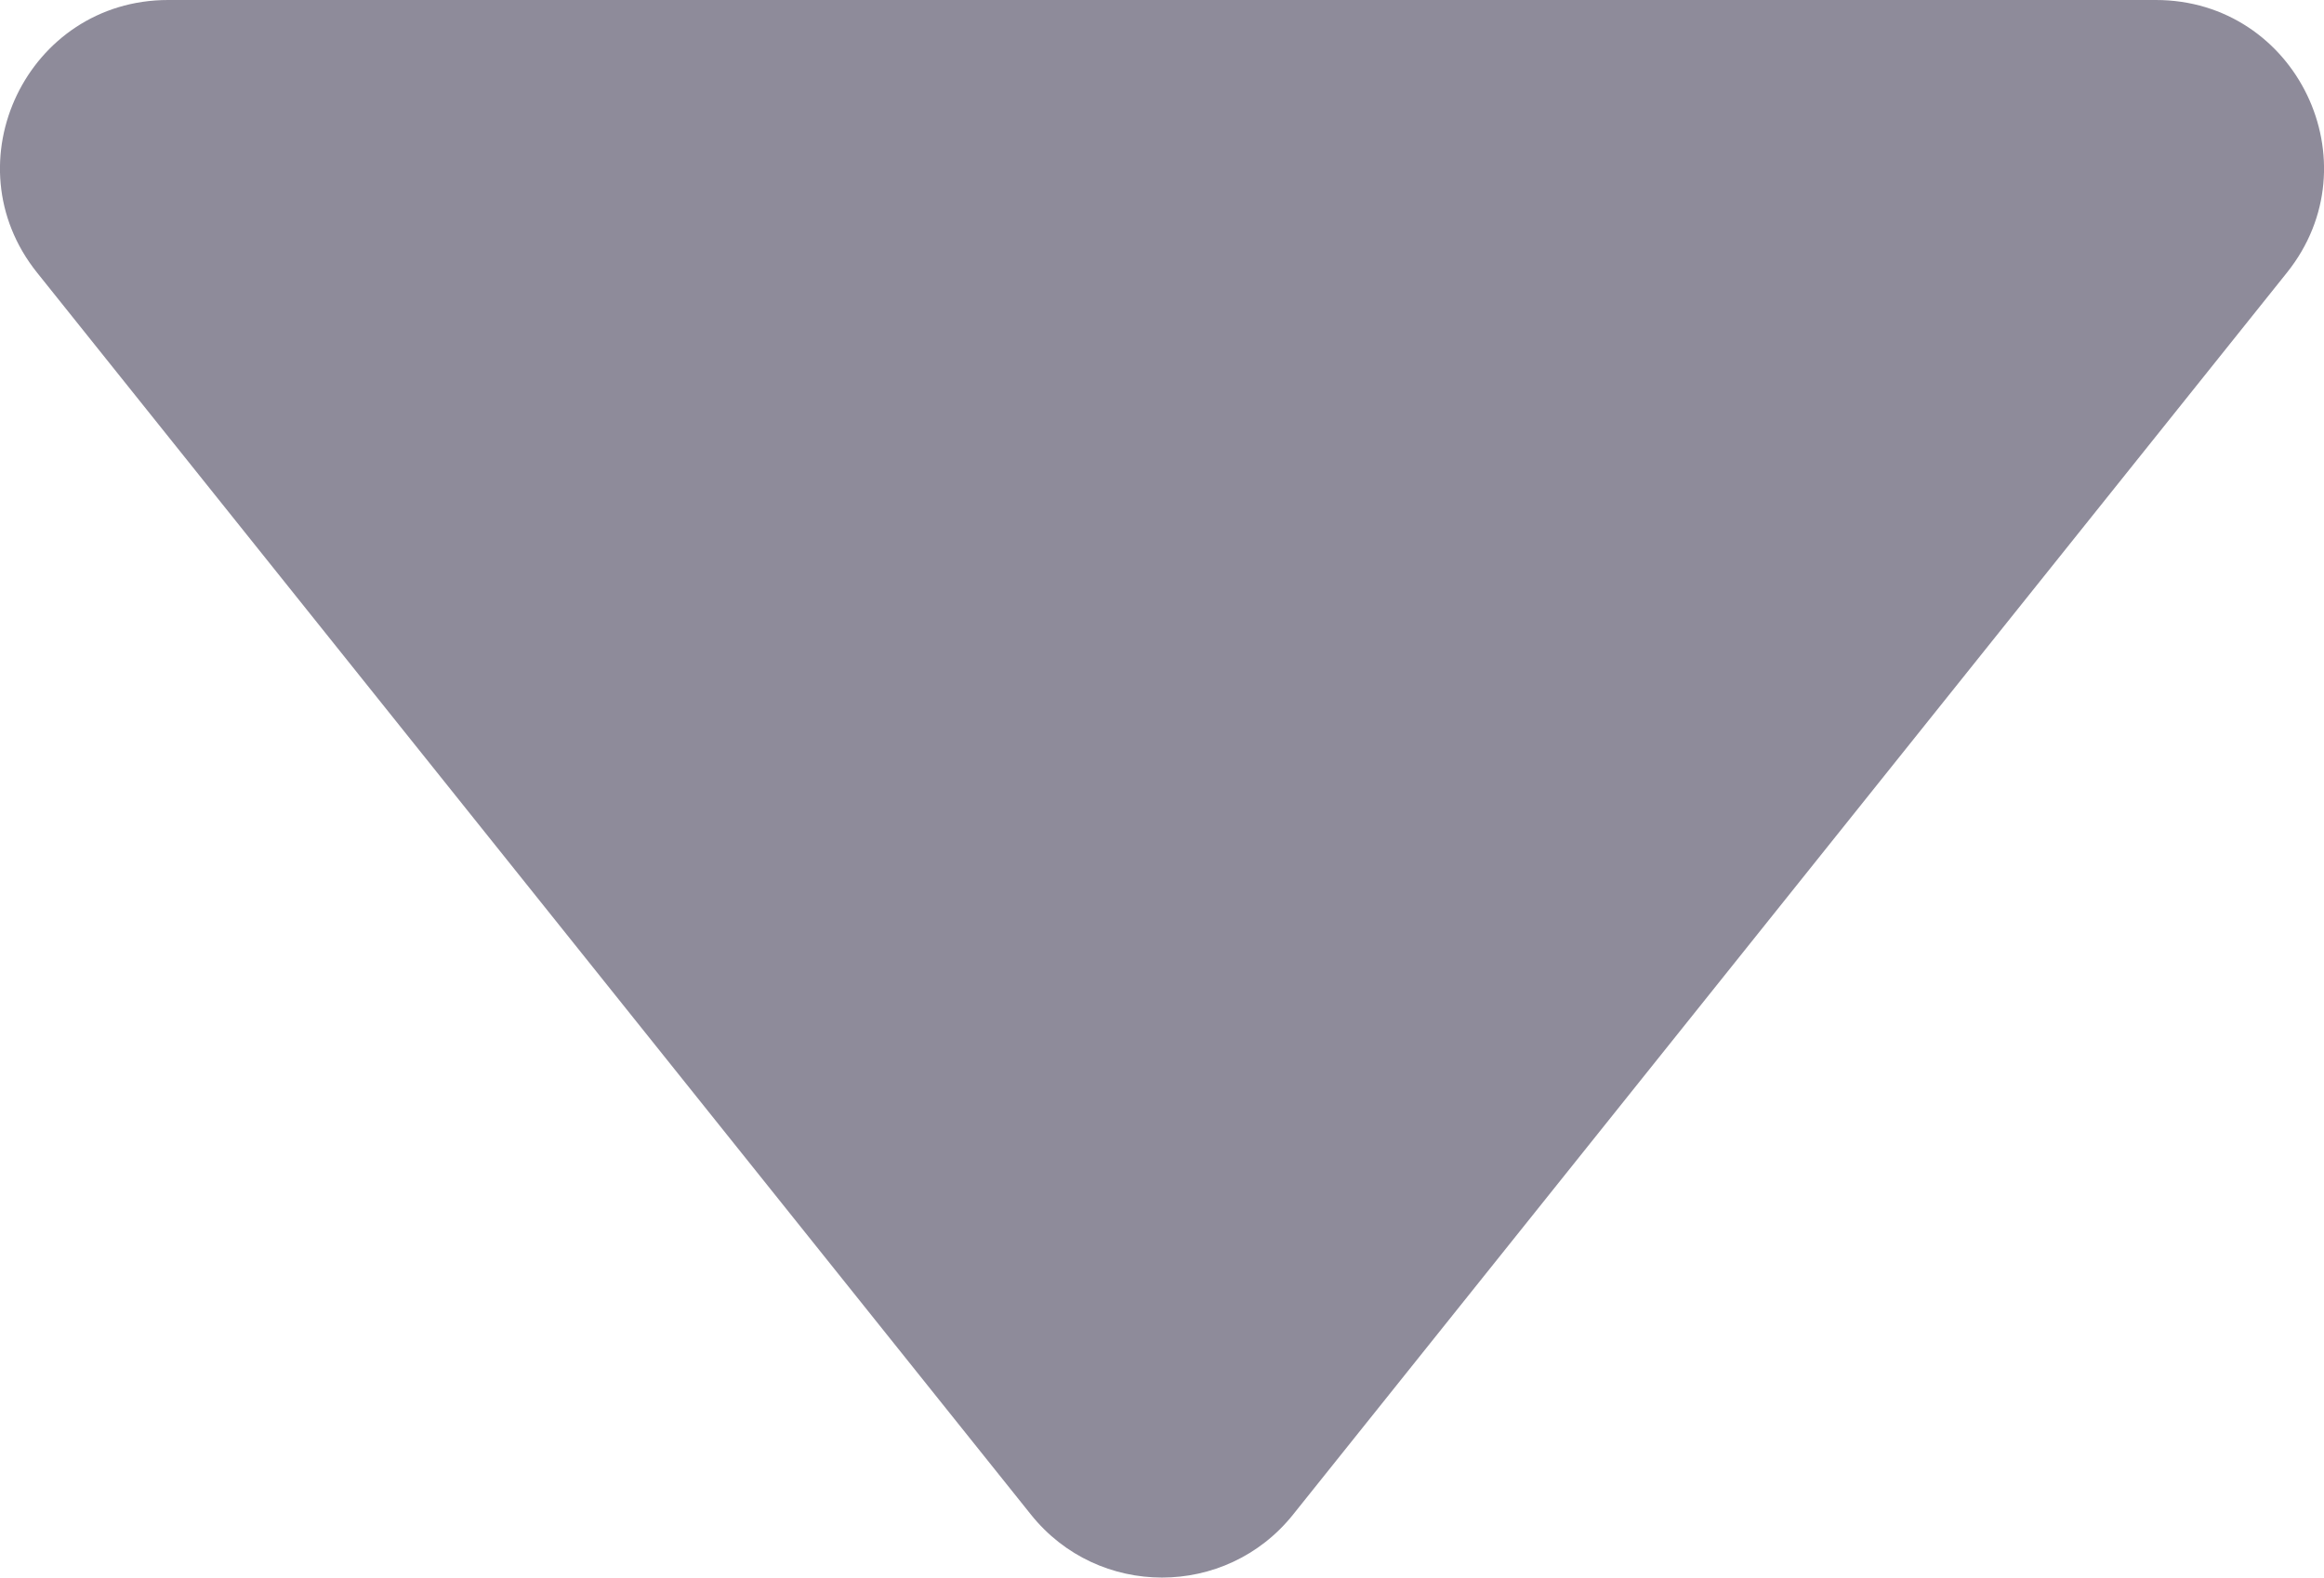 <svg fill="none" version="1.1" viewBox="0 0 20 13.58" xmlns="http://www.w3.org/2000/svg">
 <path d="m1.448 0h17.105c1.211 0 1.885 1.401 1.128 2.347l-8.553 10.691c-0.578 0.723-1.678 0.723-2.256 0l-8.553-10.691c-0.757-0.946-0.083-2.347 1.128-2.347z" fill="#8e8b9a" stroke-width="2.89"/>
</svg>
